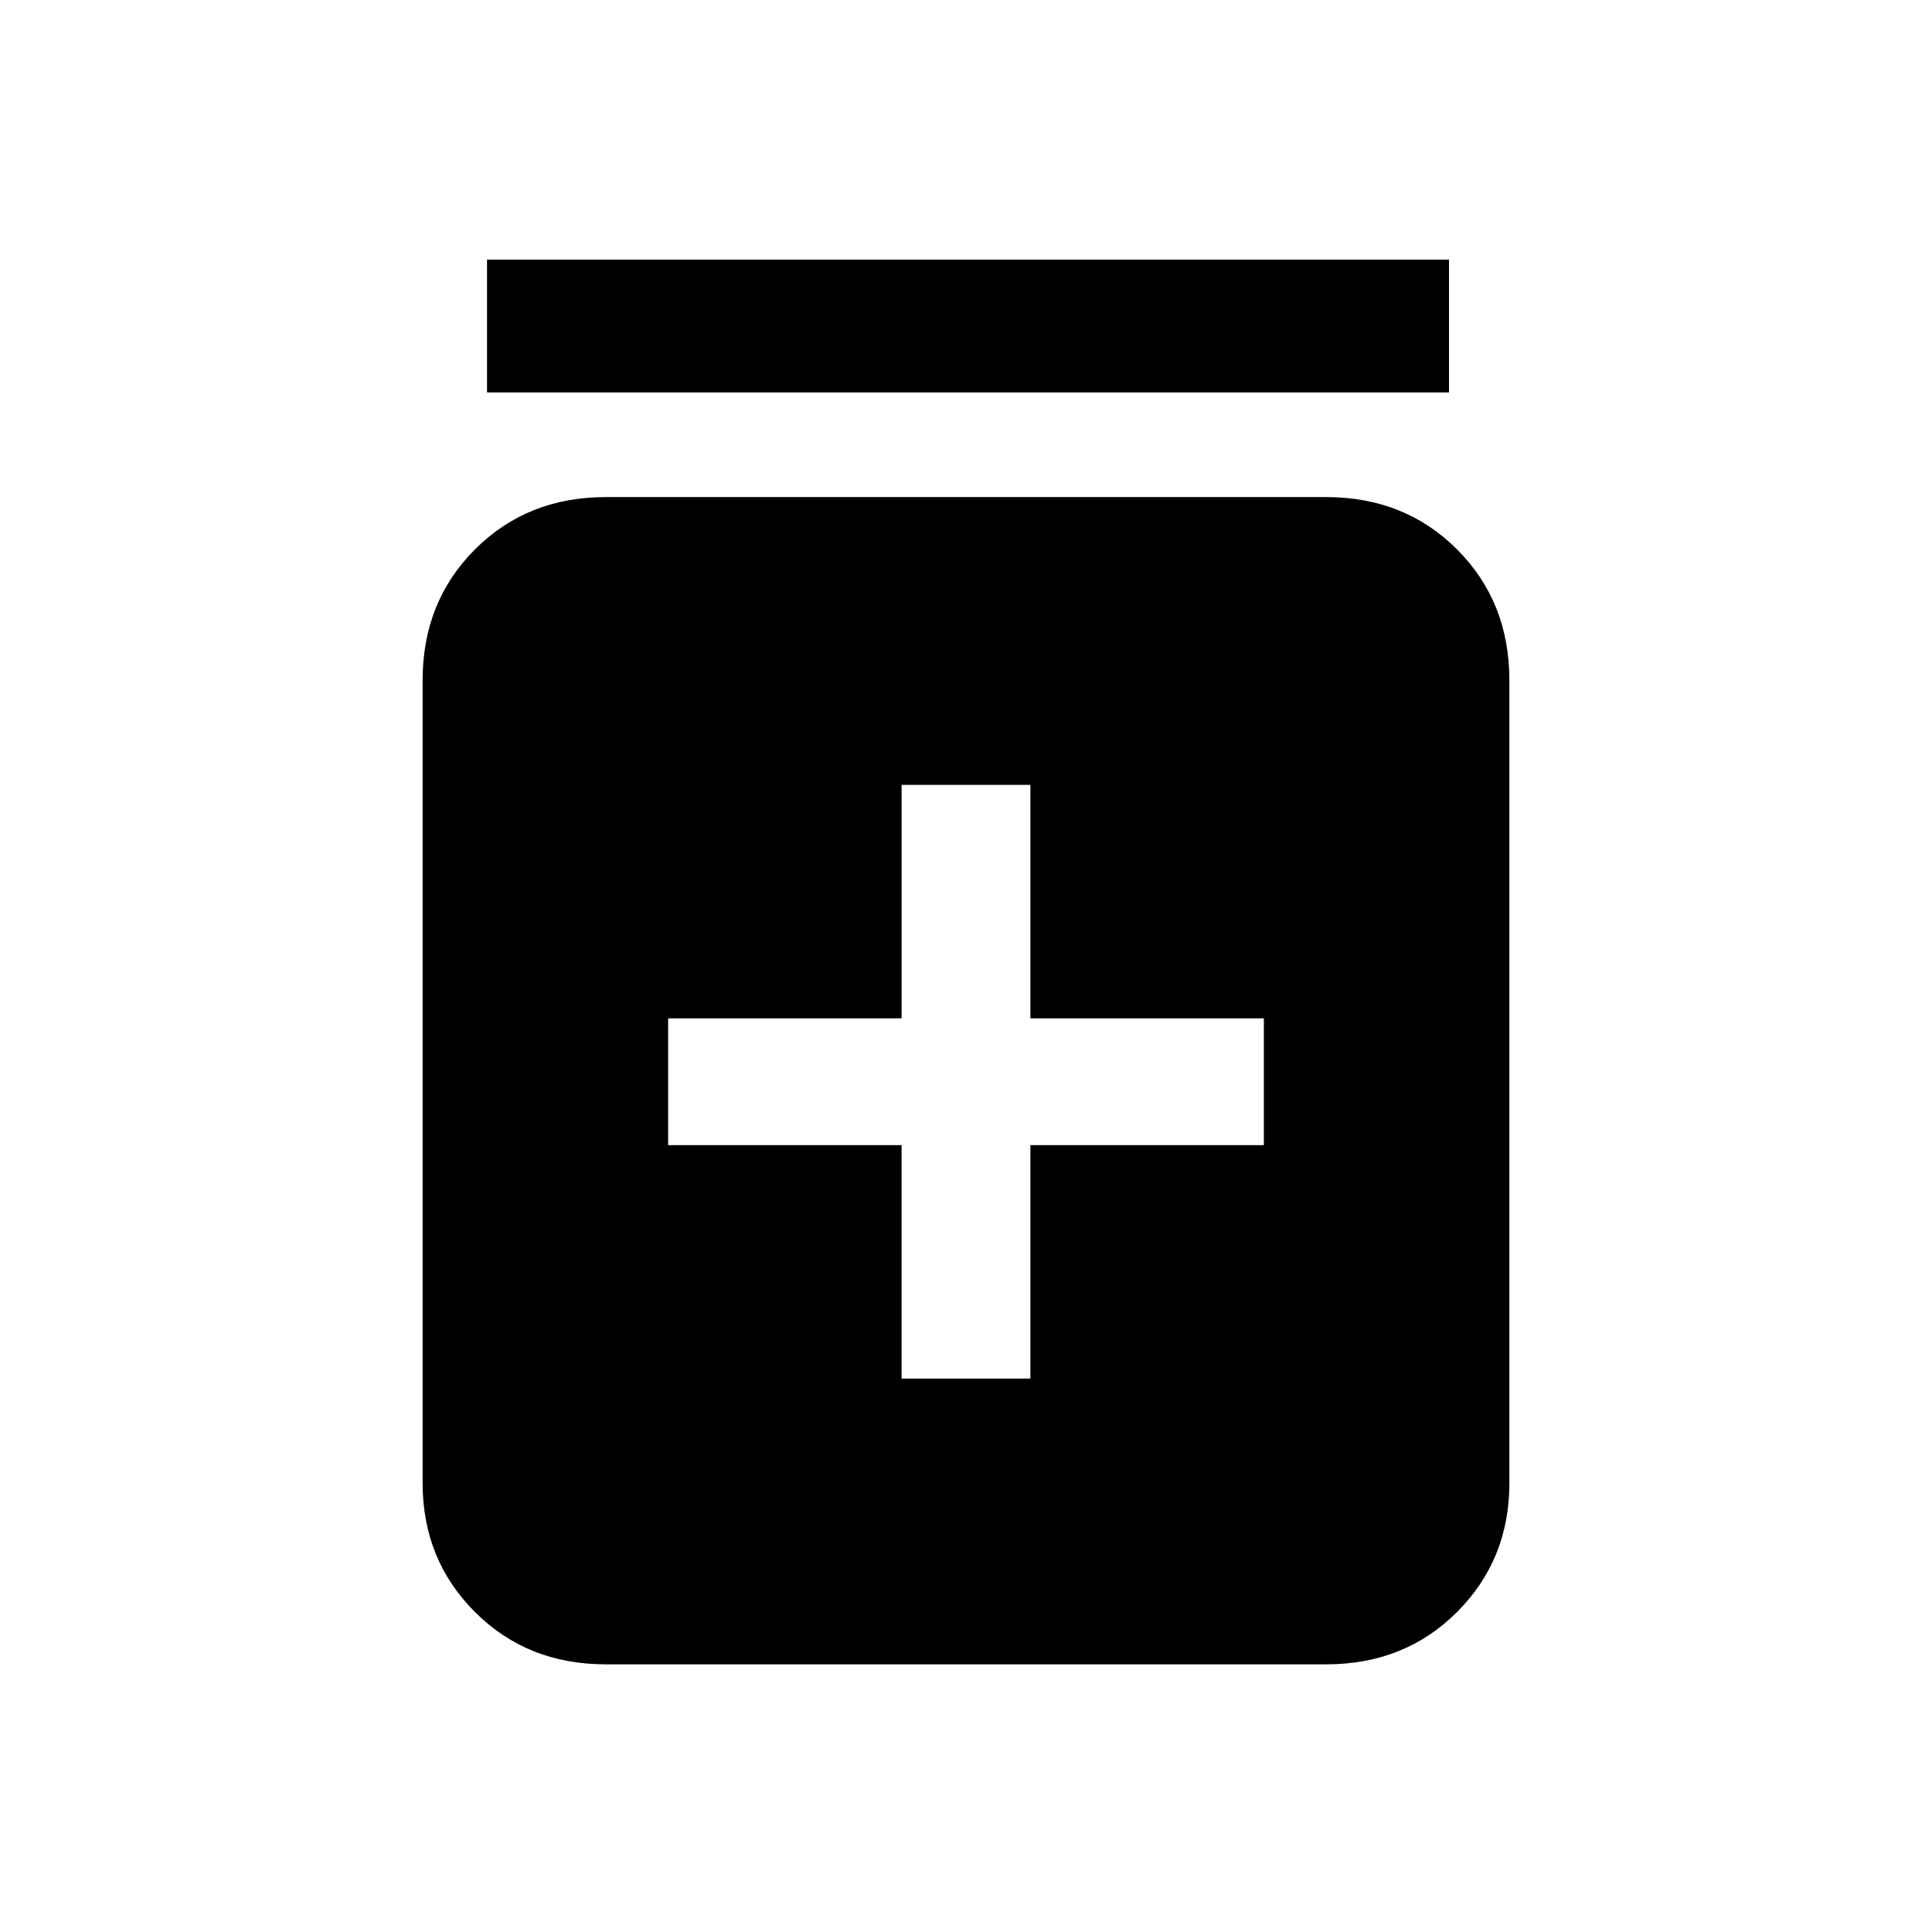 <svg xmlns="http://www.w3.org/2000/svg" height="24" width="24"><path d="M11.2 17.125h1.6v-2.9h2.9V12.65h-2.9v-2.9h-1.6v2.9H8.3v1.575h2.9Zm-3.675 3.55q-.975 0-1.625-.65t-.65-1.6V8.45q0-.975.65-1.625t1.625-.65h8.95q.975 0 1.625.65t.65 1.625v9.975q0 .95-.65 1.6-.65.65-1.625.65ZM6.05 4.875v-1.65H18v1.65Z"/></svg>